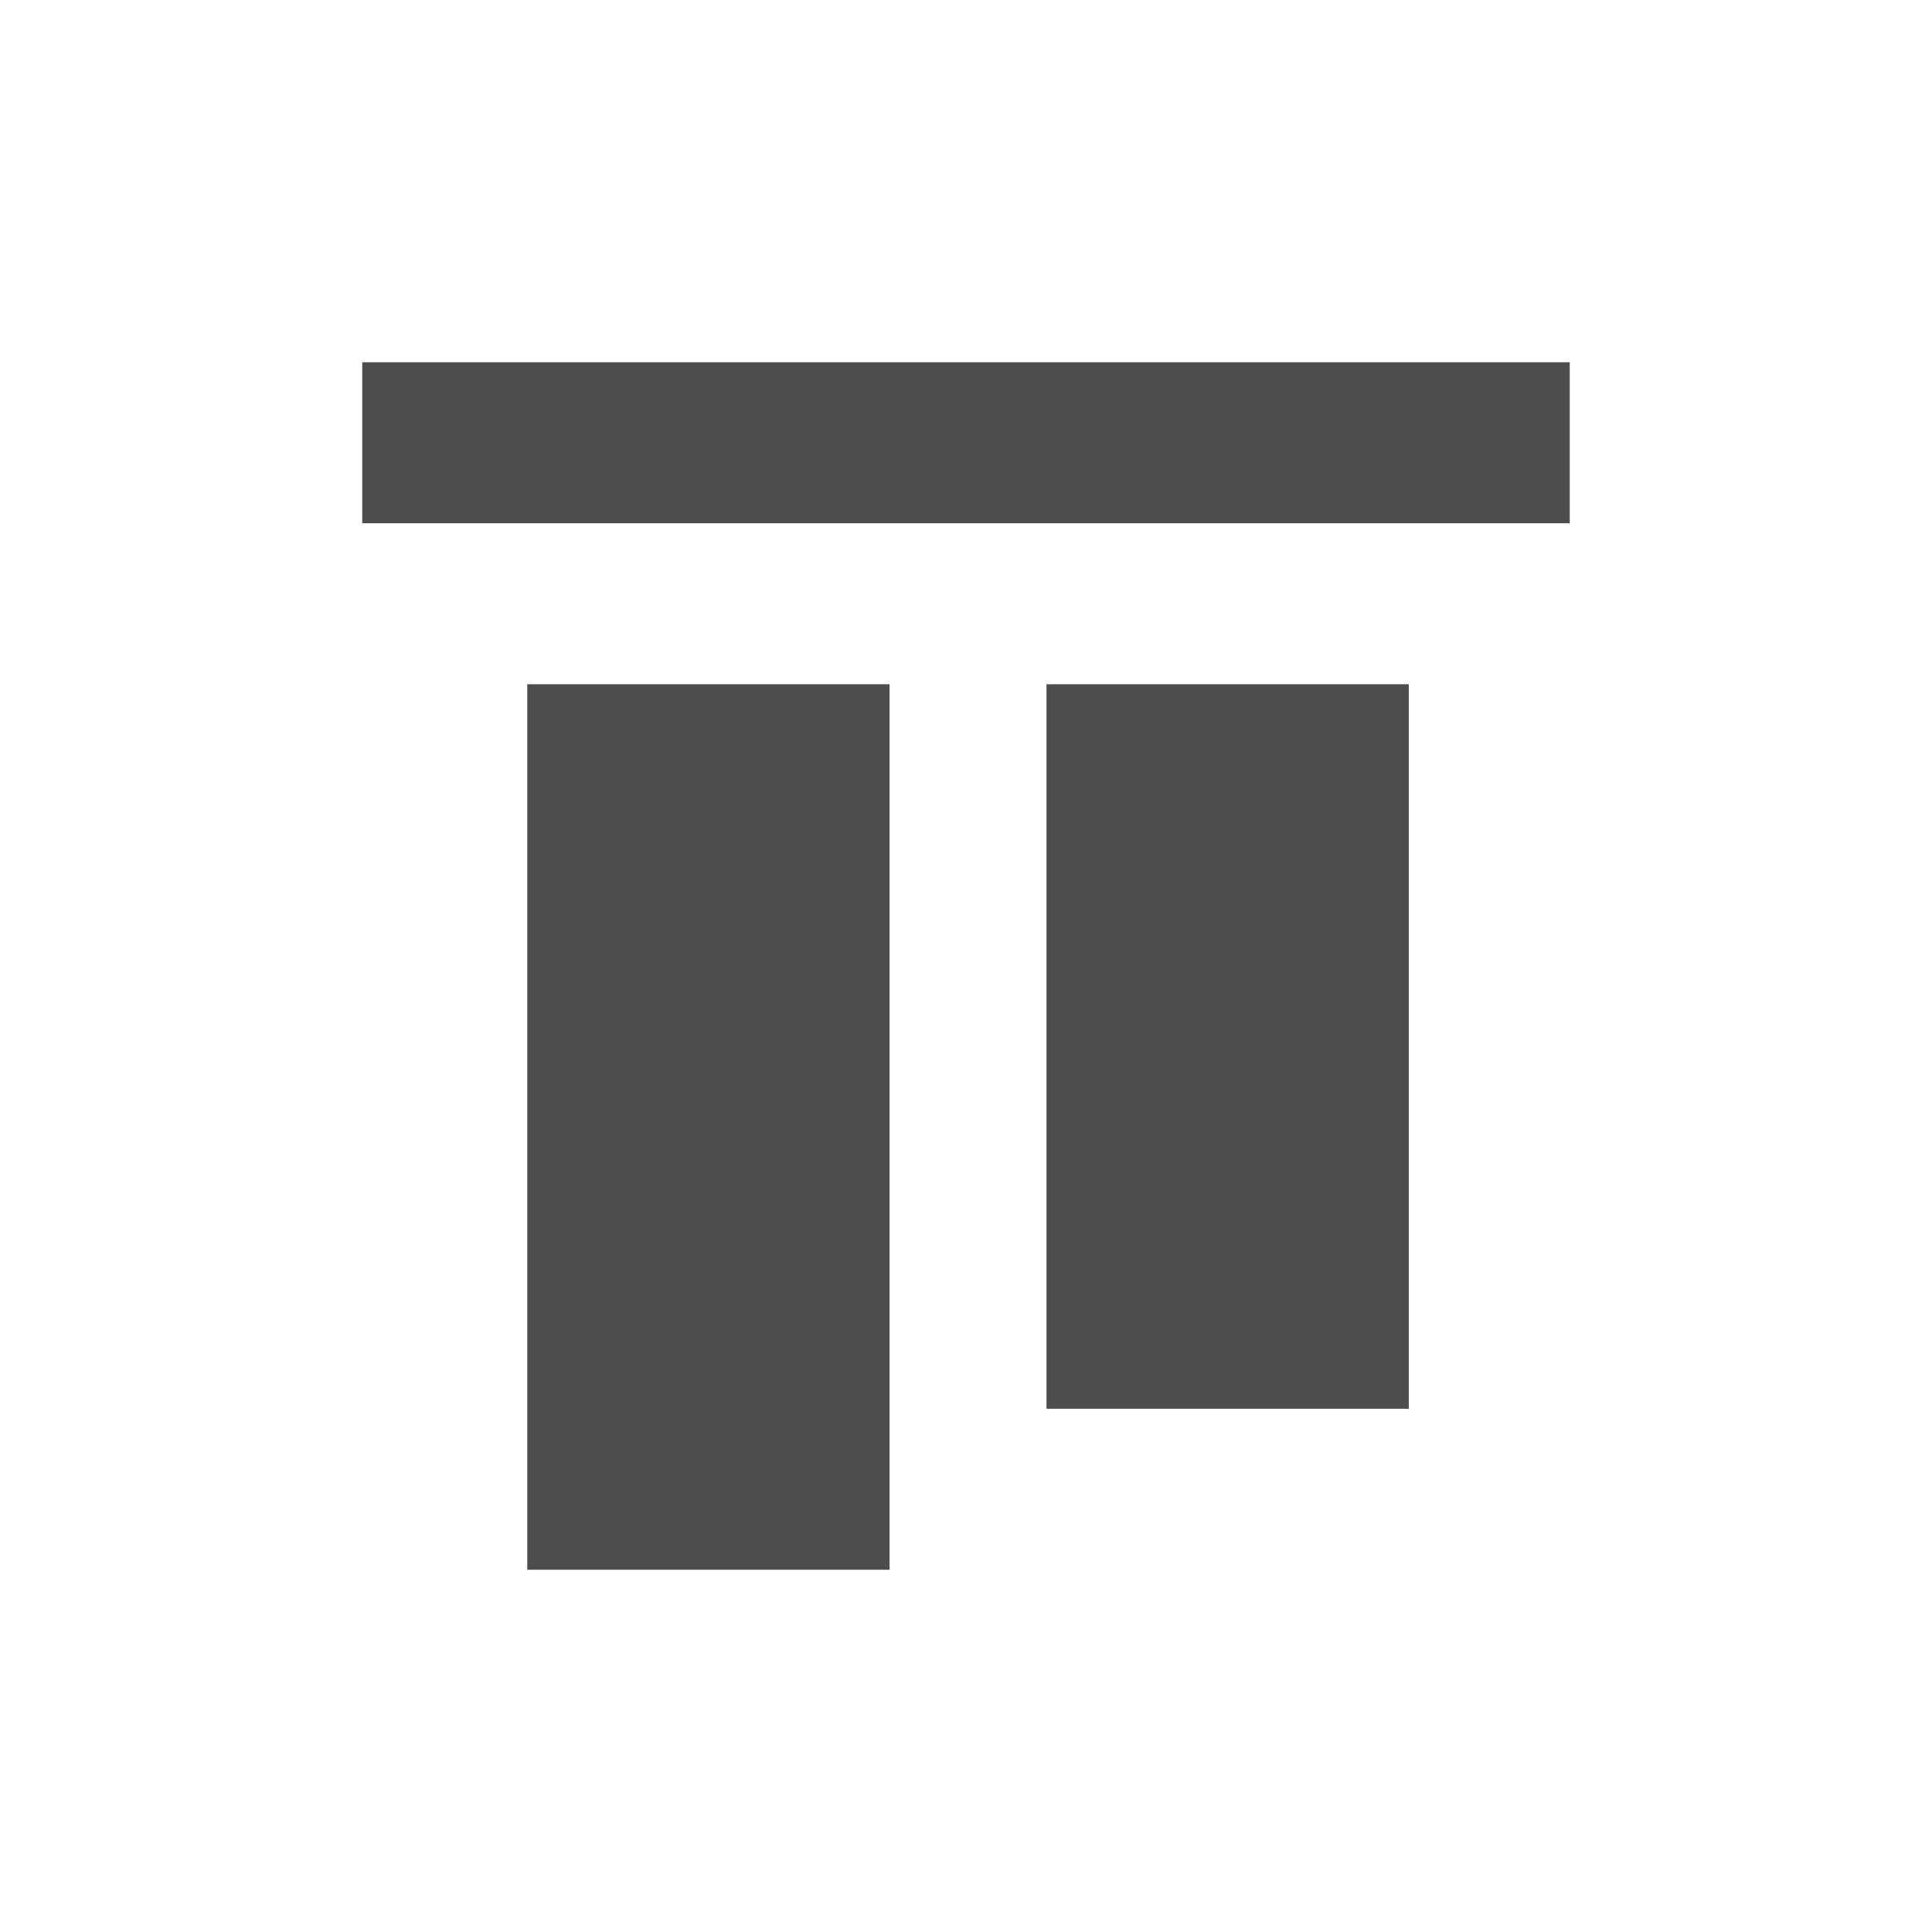 <svg xmlns="http://www.w3.org/2000/svg" width="48" height="48">
 <rect y="9" x="9" height="30" width="4" transform="matrix(0,1,1,0,0,0)" style="fill:#4d4d4d" fill-rule="evenodd"/>
 <rect y="-35" x="-35" height="18" width="9" transform="scale(-1,-1)" style="fill:#4d4d4d" fill-rule="evenodd"/>
 <rect y="-39" x="-22.1" height="22" width="9" transform="scale(-1,-1)" style="fill:#4d4d4d" fill-rule="evenodd"/>
</svg>
